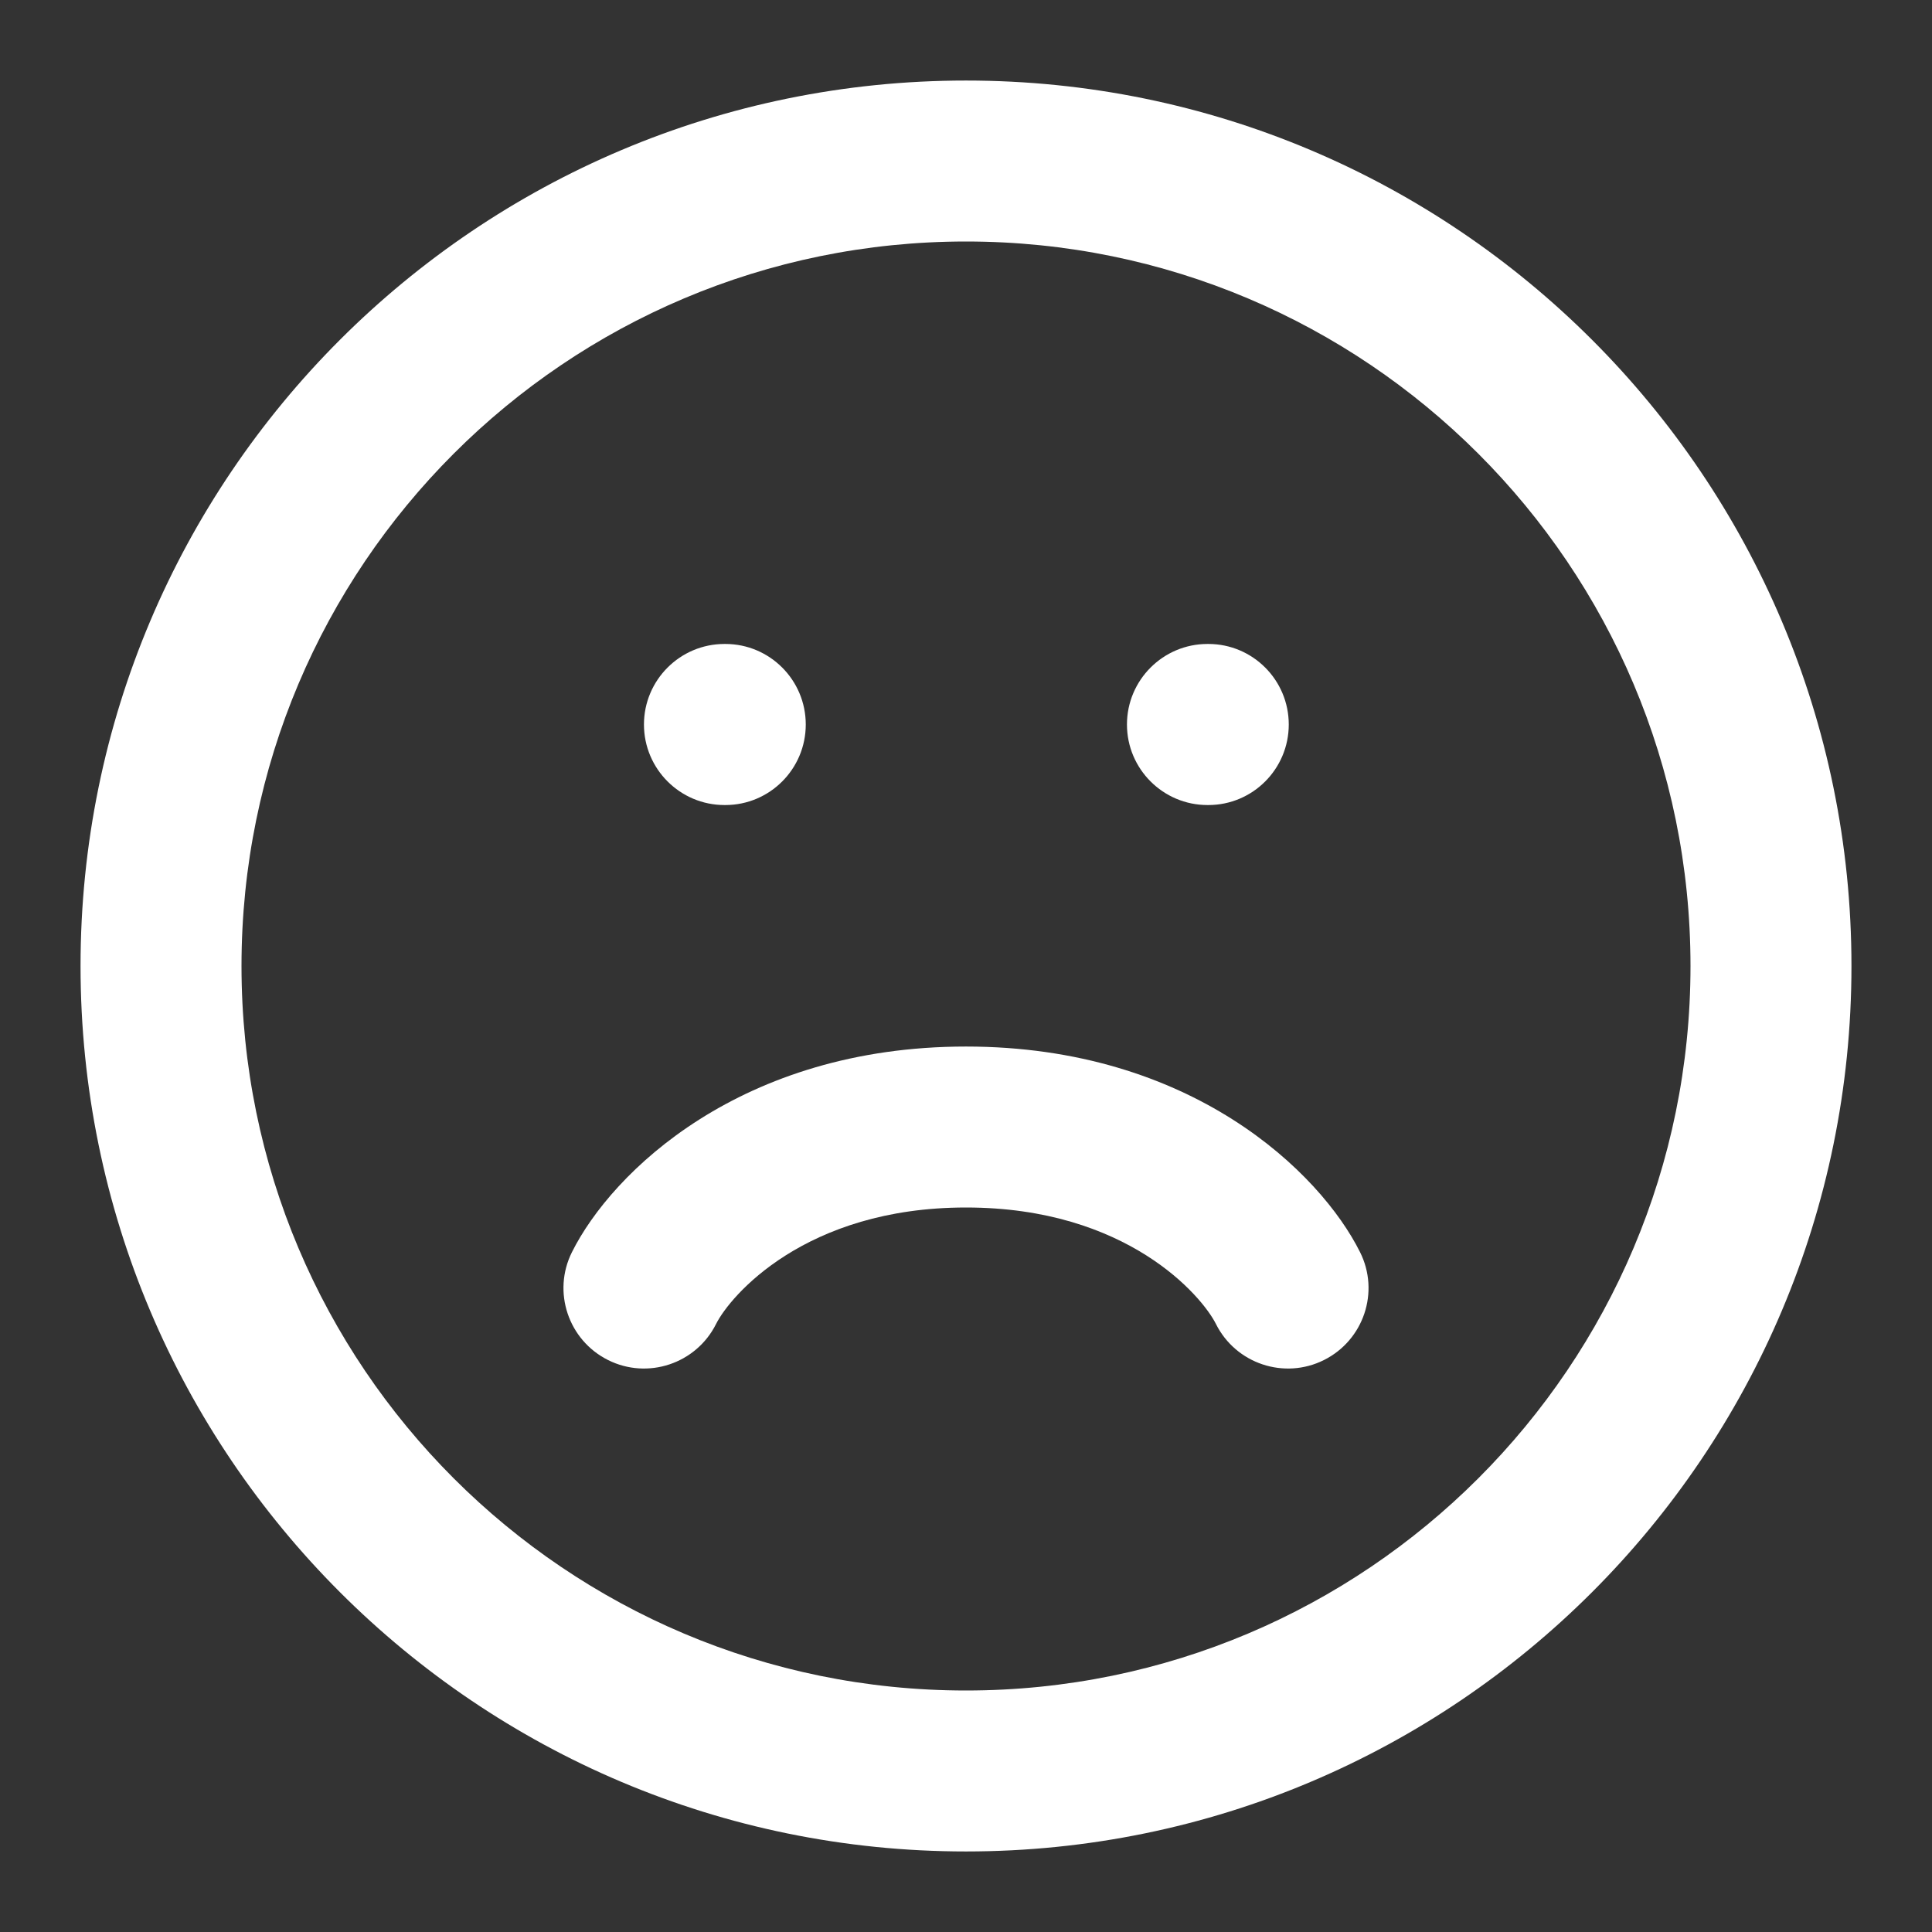 <svg width="16" height="16" viewBox="0 0 16 16" fill="none" xmlns="http://www.w3.org/2000/svg">
<rect x="0" y="0" width="16" height="16" fill="#333333" stroke="none"/>
<g id="emoji-sad" clipPath="url(#clip0_2711_1519)">
<path id="Vector (Stroke)" fillRule="evenodd" clip-rule="evenodd" d="M8 2C4.686 2 2 4.686 2 8C2 11.314 4.686 14 8 14C11.314 14 14 11.314 14 8C14 4.686 11.314 2 8 2ZM0.667 8C0.667 3.95 3.95 0.667 8 0.667C12.05 0.667 15.333 3.95 15.333 8C15.333 12.05 12.05 15.333 8 15.333C3.95 15.333 0.667 12.05 0.667 8Z" fill="white"/>
<path id="Vector" fillRule="evenodd" clip-rule="evenodd" d="M8 10C6.664 10 6.044 10.736 5.93 10.965C5.765 11.294 5.364 11.428 5.035 11.263C4.706 11.098 4.572 10.698 4.737 10.369C5.067 9.708 6.136 8.667 8 8.667C9.864 8.667 10.933 9.708 11.263 10.369C11.428 10.698 11.294 11.098 10.965 11.263C10.636 11.428 10.235 11.294 10.07 10.965C9.956 10.736 9.336 10 8 10Z" fill="white"/>
<path id="Vector (Stroke)_2" fillRule="evenodd" clip-rule="evenodd" d="M5.333 6C5.333 5.632 5.632 5.333 6 5.333H6.007C6.375 5.333 6.673 5.632 6.673 6C6.673 6.368 6.375 6.667 6.007 6.667H6C5.632 6.667 5.333 6.368 5.333 6Z" fill="white"/>
<path id="Vector (Stroke)_3" fillRule="evenodd" clip-rule="evenodd" d="M9.333 6C9.333 5.632 9.632 5.333 10 5.333H10.007C10.375 5.333 10.673 5.632 10.673 6C10.673 6.368 10.375 6.667 10.007 6.667H10C9.632 6.667 9.333 6.368 9.333 6Z" fill="white"/>
</g>
<defs>
<clipPath id="clip0_2711_1519">
<rect width="16" height="16" fill="white"/>
</clipPath>
</defs>
</svg>
